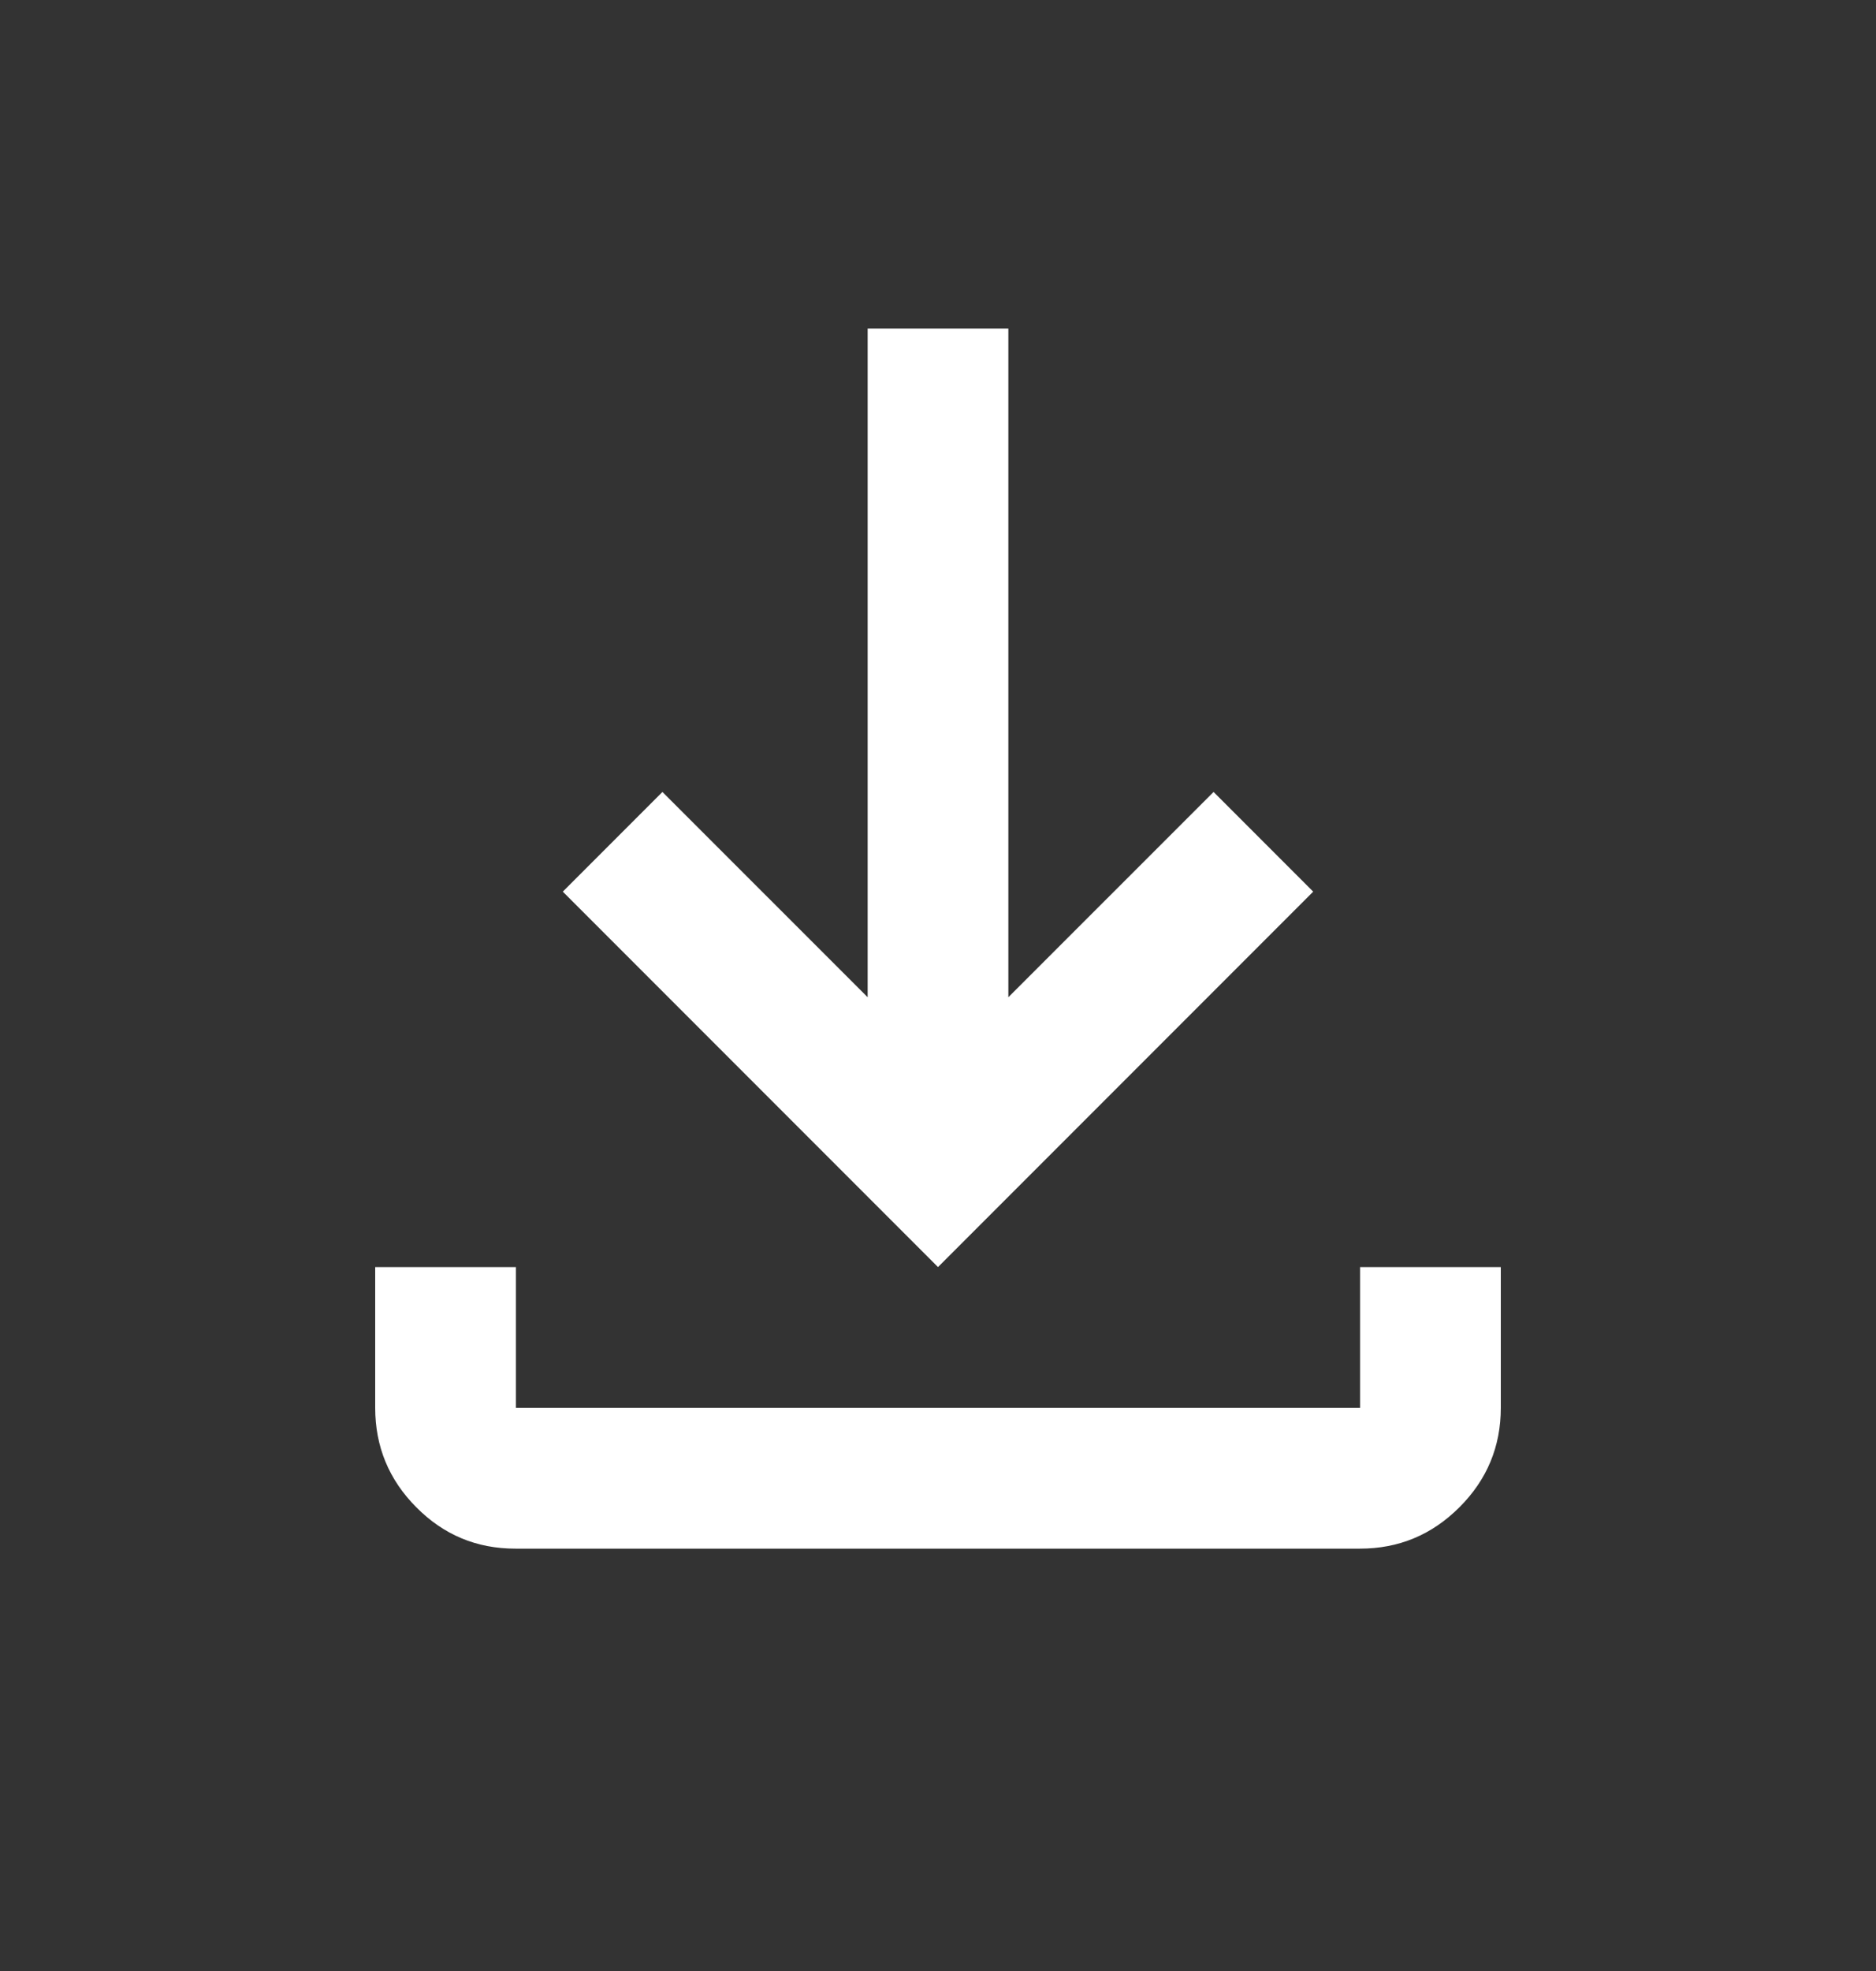 <svg width="20" height="21" viewBox="0 0 20 21" fill="none" xmlns="http://www.w3.org/2000/svg">
<rect x="0" y="0" width="20" height="21" fill="#333333" stroke="none"/>
<mask id="mask0_89_1027" style="mask-type:alpha" maskUnits="userSpaceOnUse" x="0" y="0" width="20" height="21">
<rect y="0.5" width="20" height="20" fill="#D9D9D9"/>
</mask>
<g mask="url(#mask0_89_1027)">
<path d="M10 13.5L6 9.5L7.062 8.438L9.25 10.625V3.5H10.75V10.625L12.938 8.438L14 9.5L10 13.5ZM5.494 16.5C5.081 16.5 4.729 16.353 4.438 16.059C4.146 15.766 4 15.412 4 15V13.5H5.5V15H14.5V13.5H16V15C16 15.412 15.853 15.766 15.559 16.059C15.265 16.353 14.912 16.5 14.499 16.5H5.494Z" fill="white"/>
</g>
</svg>
